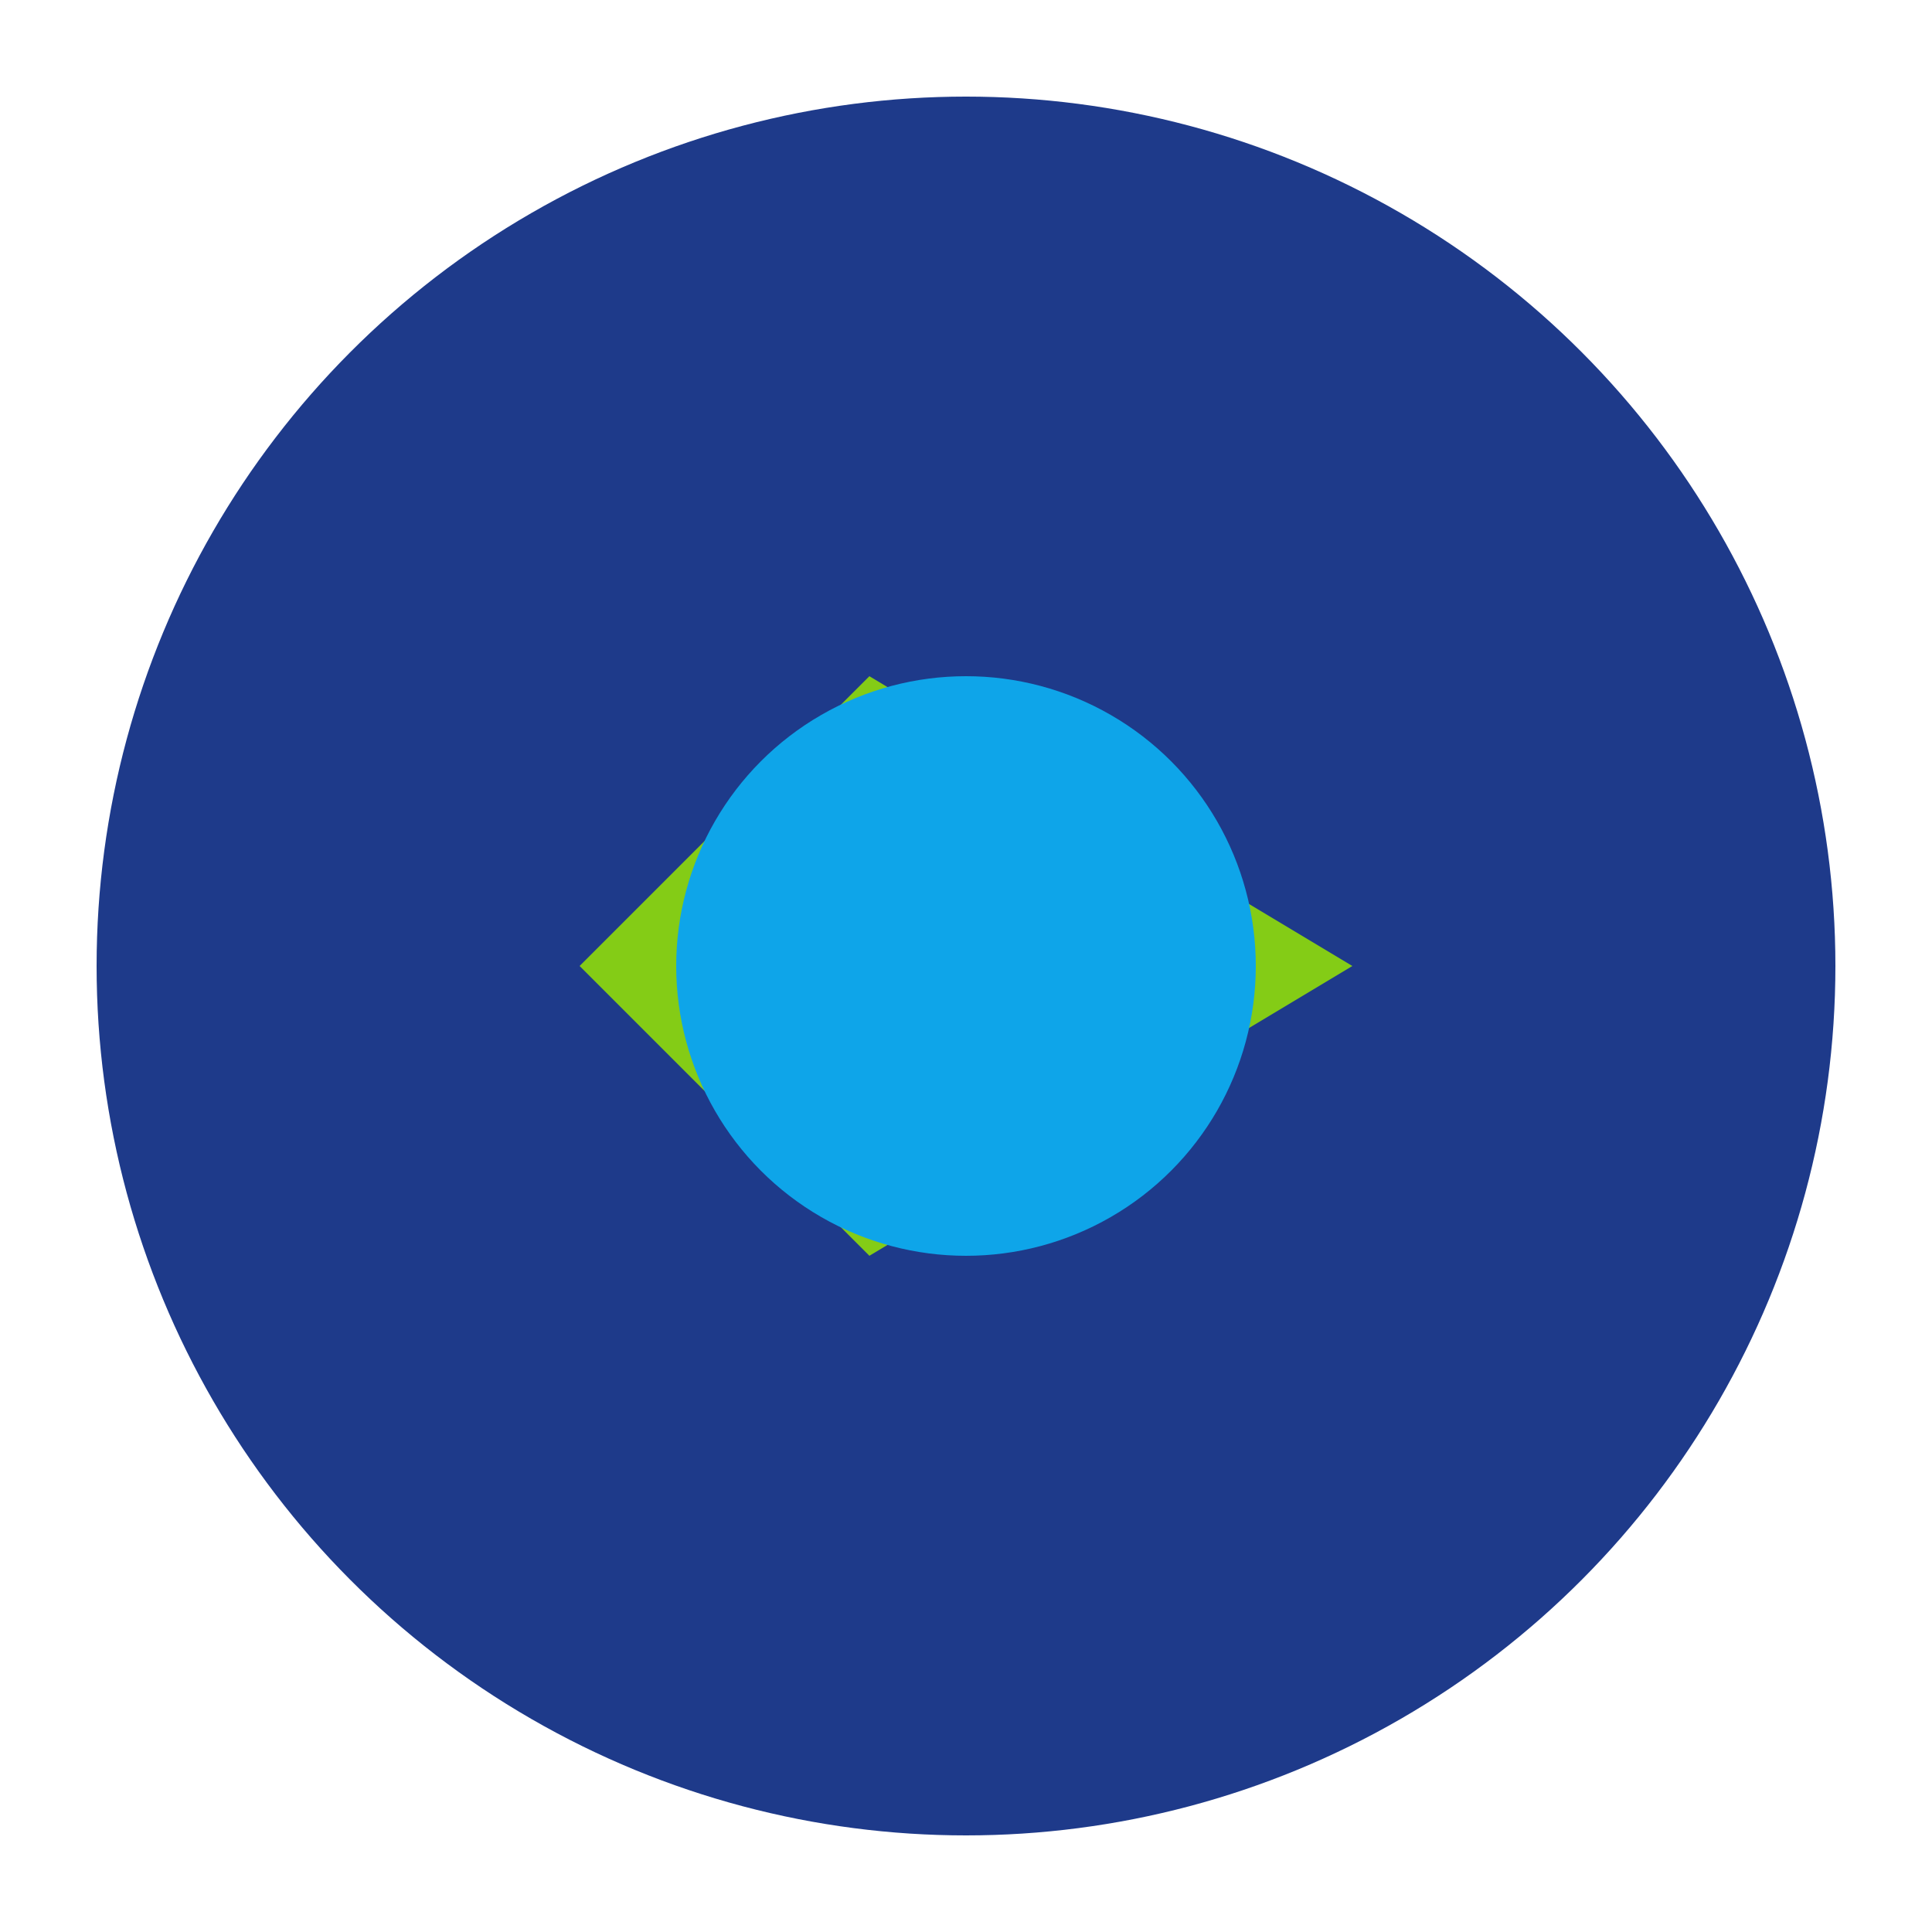 <svg xmlns="http://www.w3.org/2000/svg" viewBox="0 0 100 100">
  <circle cx="50" cy="50" r="45" fill="#1e3a8a"/>
  <path d="M30 50 L45 35 L70 50 L45 65 Z" fill="#84cc16"/>
  <circle cx="50" cy="50" r="15" fill="#0ea5e9"/>
</svg>